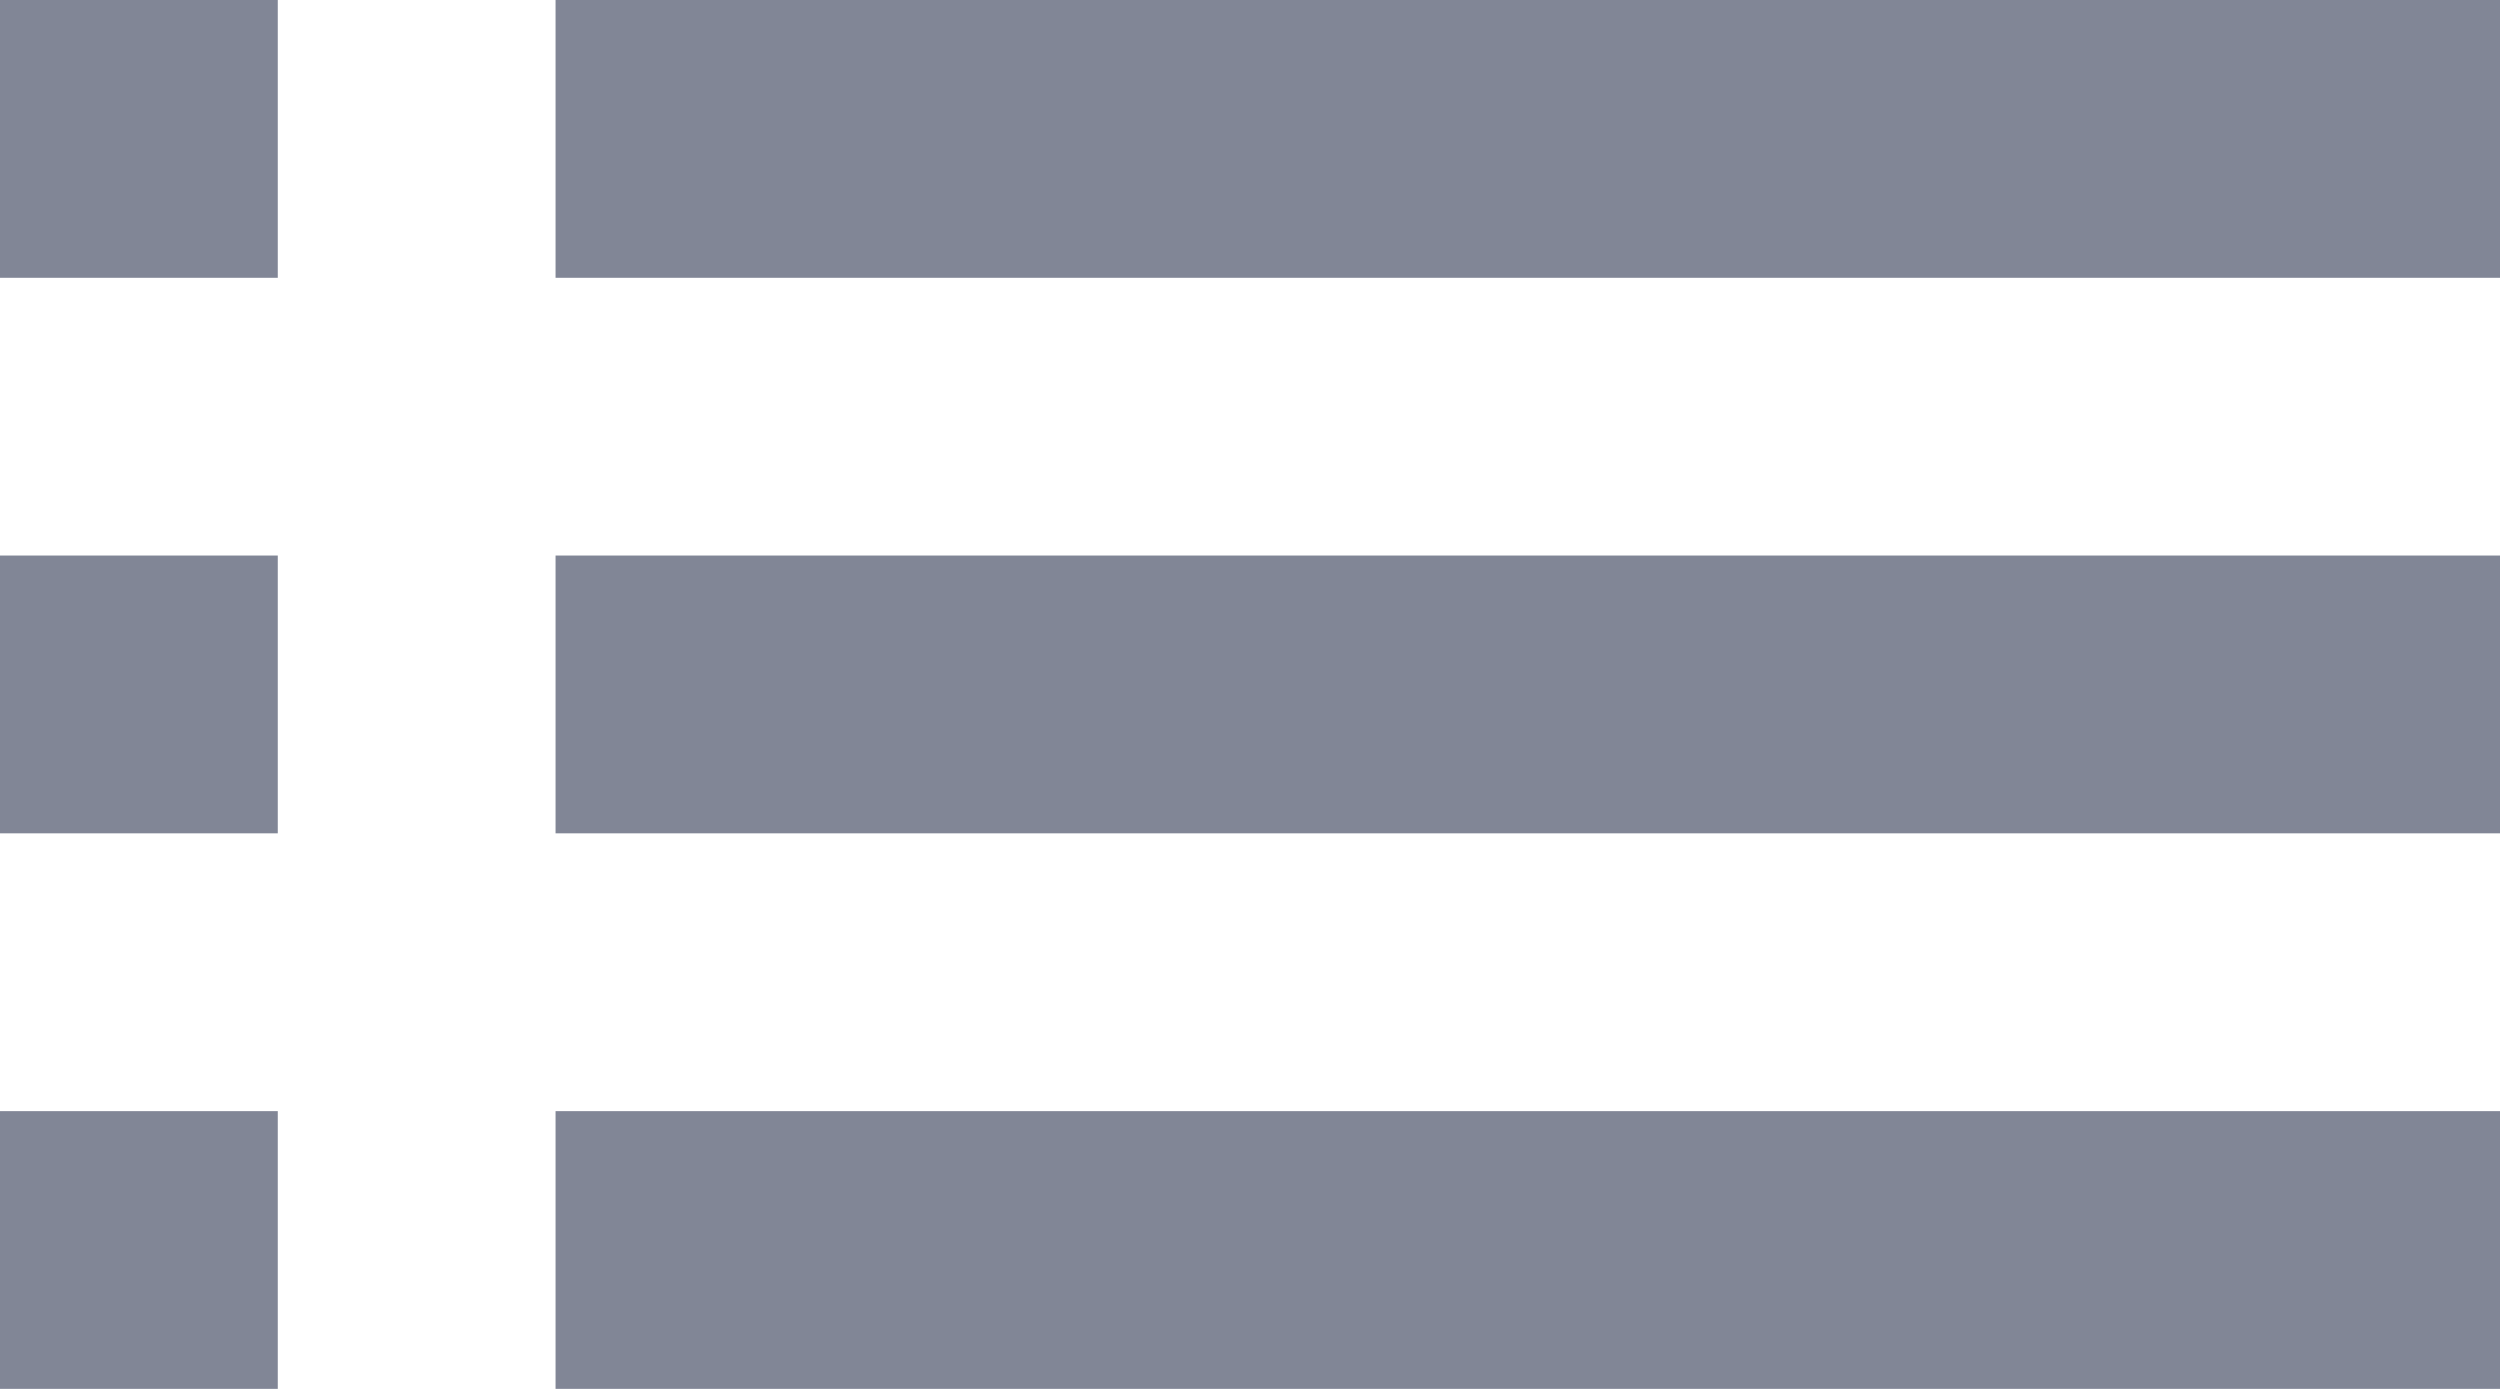 <svg xmlns="http://www.w3.org/2000/svg" width="18" height="10" viewBox="0 0 18 10">
  <path id="Path_2" data-name="Path 2" d="M3,13H5V11H3Zm0,4H5V15H3ZM3,9H5V7H3Zm4,4H21V11H7Zm0,4H21V15H7ZM7,7V9H21V7Z" transform="translate(-3 -7)" fill="#818696"/>
</svg>
